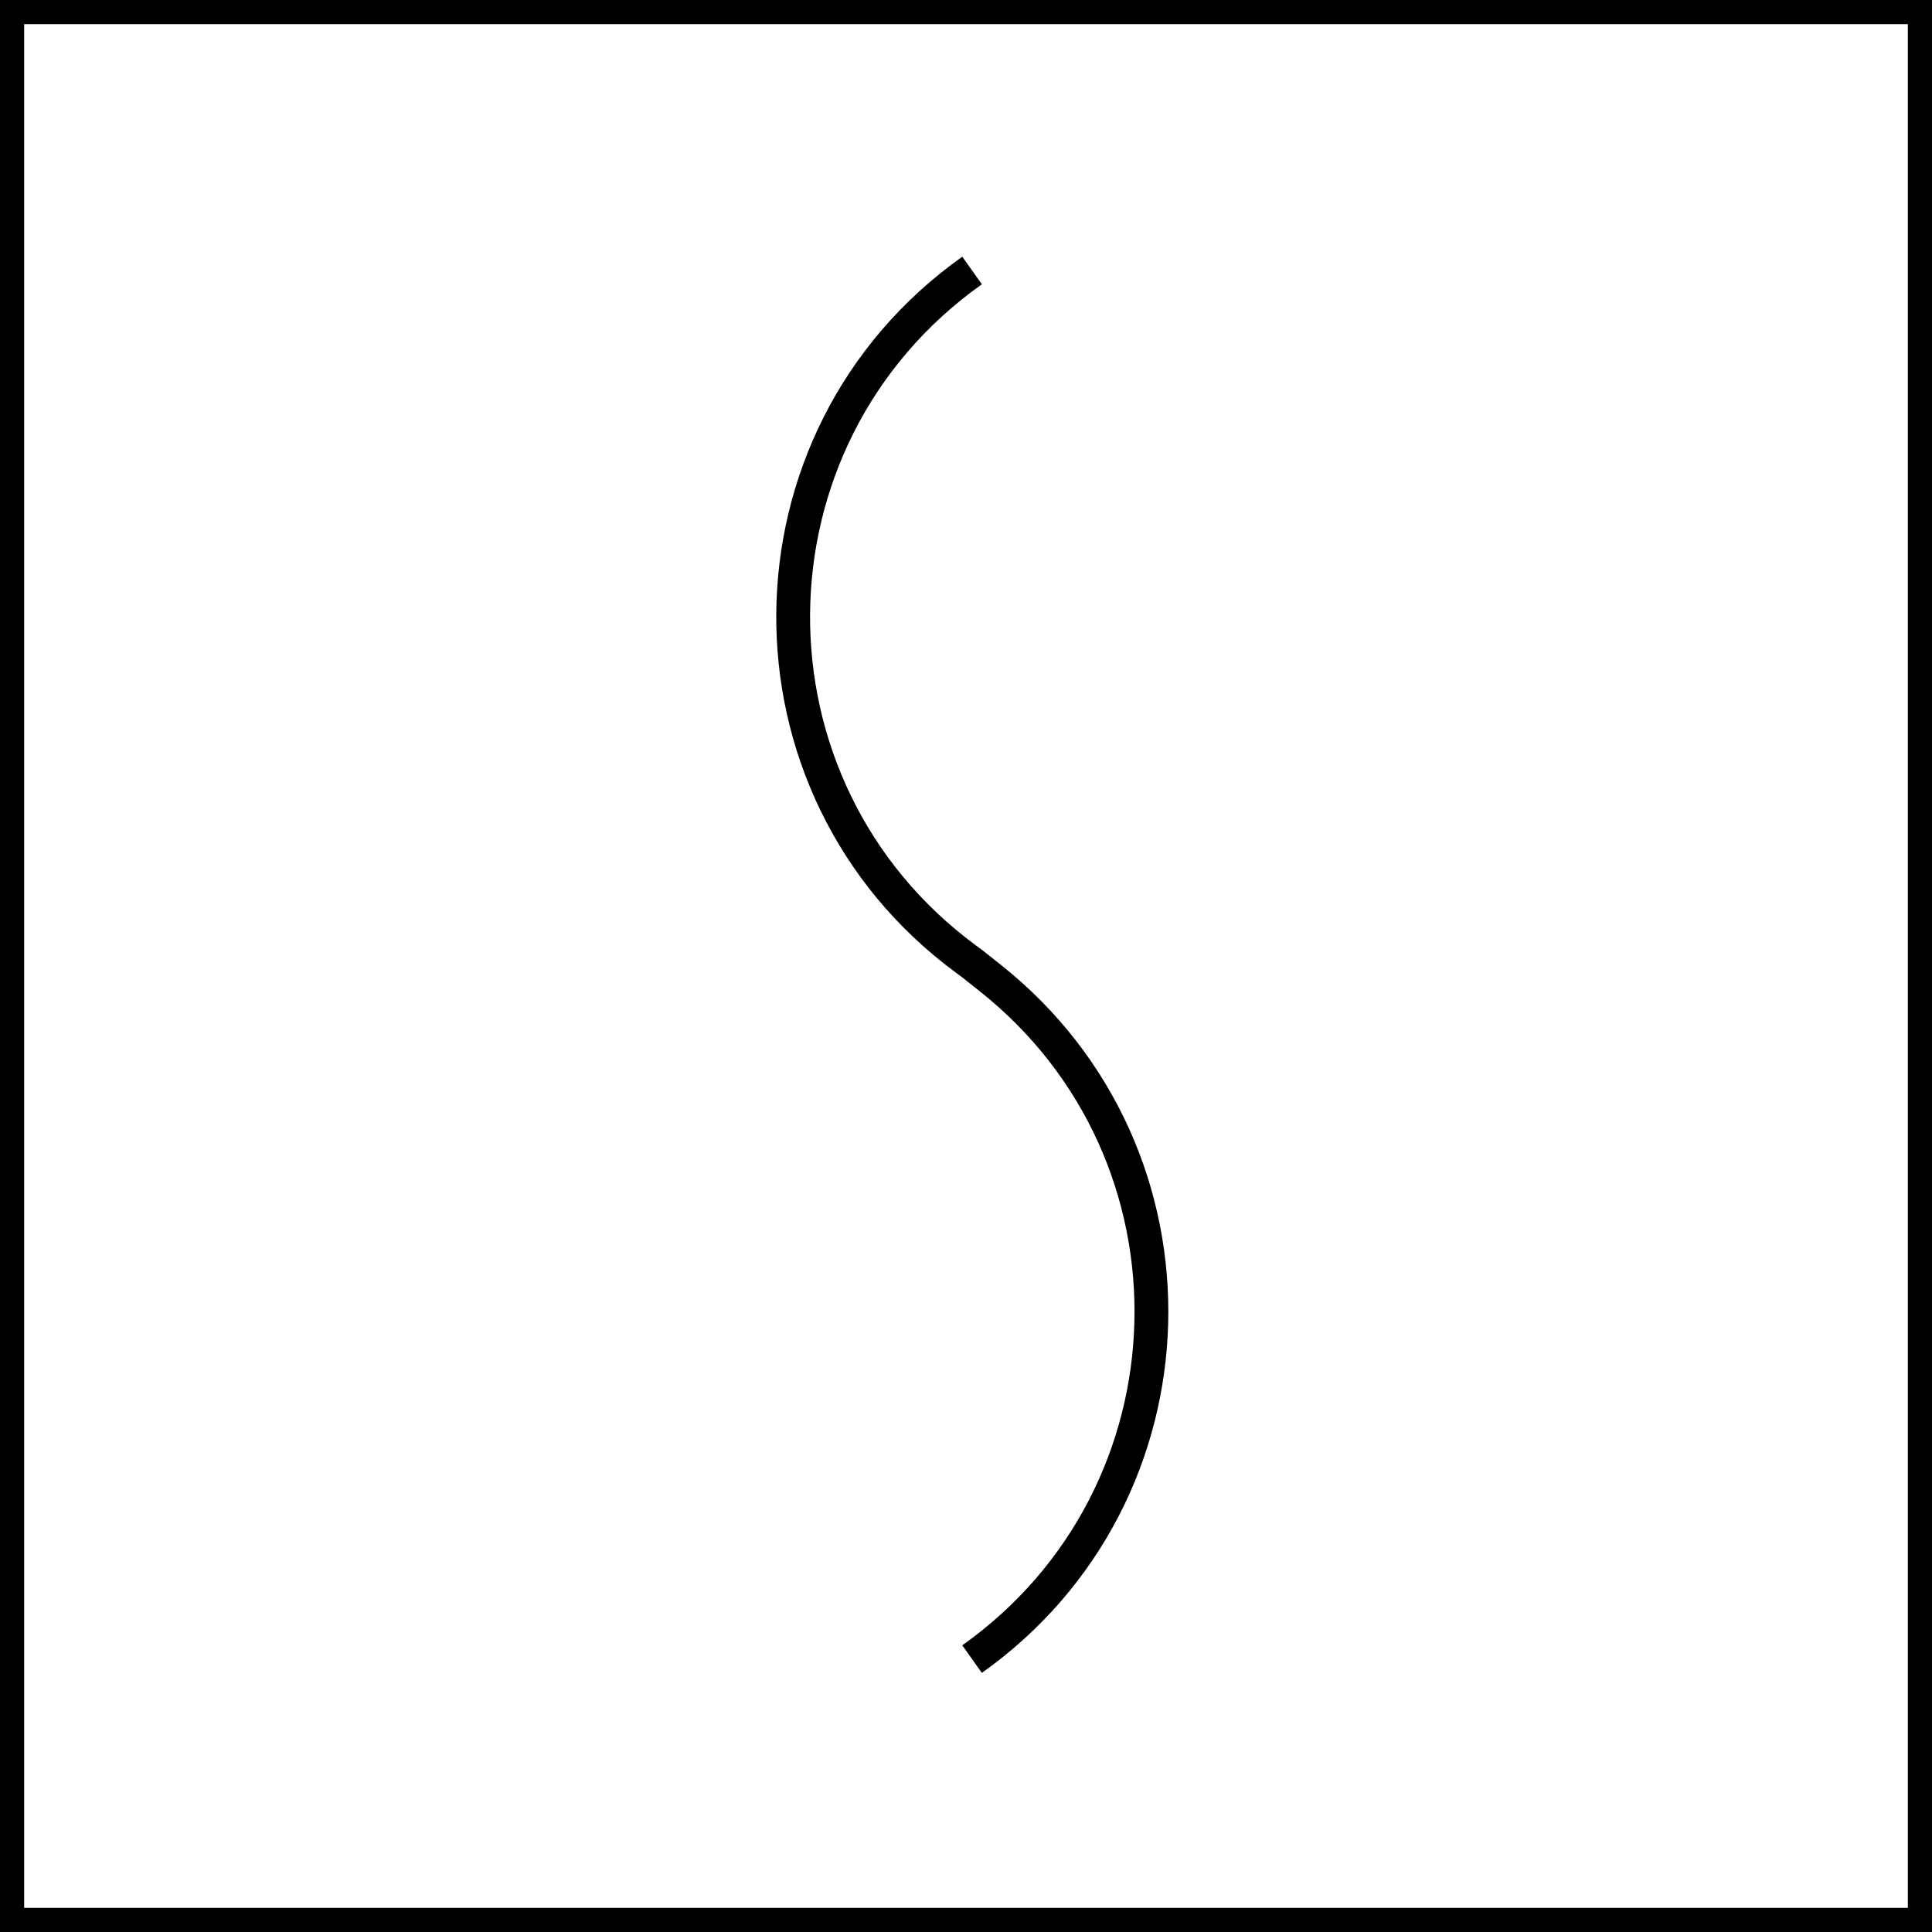 <svg width="400" height="400" viewBox="0 0 400 400" fill="none" xmlns="http://www.w3.org/2000/svg">
<rect x="2.5" y="2.5" width="395" height="395" stroke="black" stroke-width="5"/>
<path d="M201.256 343.5V343.5C249.158 309.479 251.039 239.017 205.021 202.488L201.256 199.5L200.077 198.632C151.77 163.104 152.369 90.724 201.256 56V56" stroke="black" stroke-width="7"/>
</svg>
